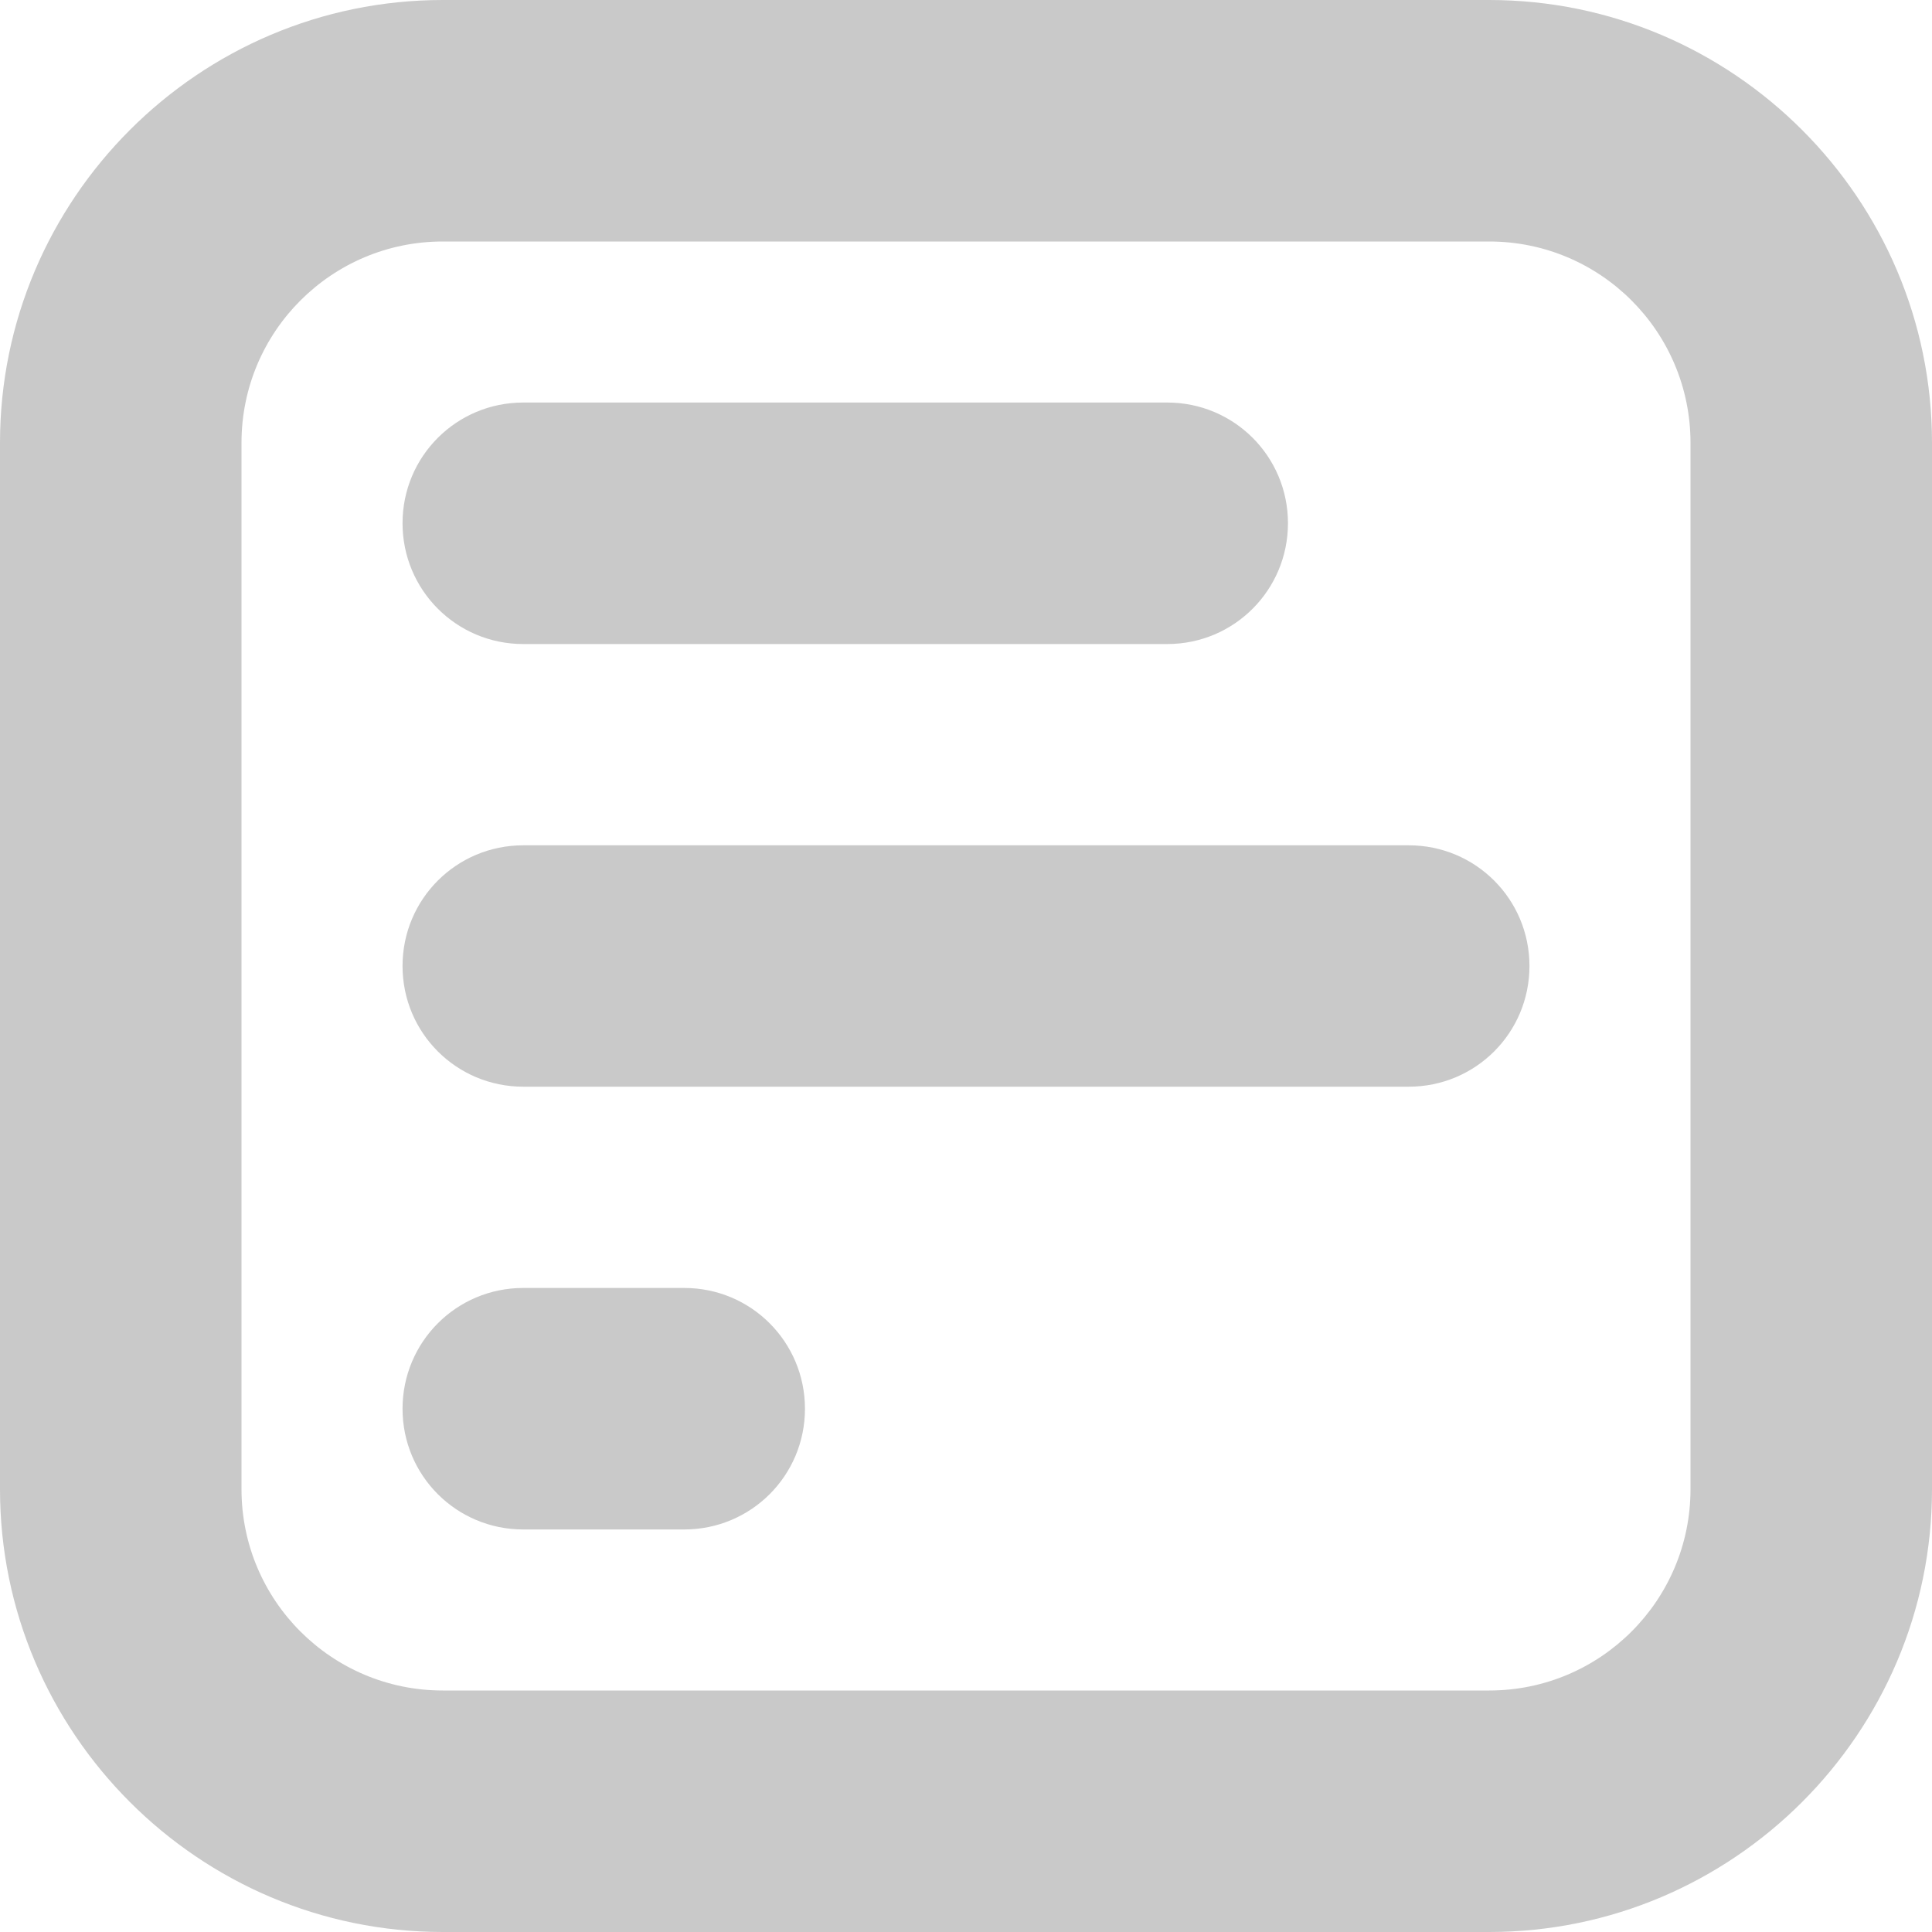 <svg width="17" height="17" viewBox="0 0 17 17" fill="none" xmlns="http://www.w3.org/2000/svg">
<path d="M13.104 0H3.896C1.75 0 0 1.75 0 3.896V13.104C0 15.25 1.75 17 3.896 17H13.104C15.25 17 17 15.25 17 13.104V3.896C17 1.75 15.25 0 13.104 0ZM14.875 13.104C14.875 14.082 14.082 14.875 13.104 14.875H3.896C2.918 14.875 2.125 14.082 2.125 13.104V3.896C2.125 2.918 2.918 2.125 3.896 2.125H13.104C14.082 2.125 14.875 2.918 14.875 3.896V13.104ZM3.542 4.604C3.542 4.016 4.016 3.542 4.604 3.542H10.271C10.859 3.542 11.333 4.016 11.333 4.604C11.333 5.192 10.859 5.667 10.271 5.667H4.604C4.016 5.667 3.542 5.192 3.542 4.604ZM13.458 8.5C13.458 9.088 12.984 9.562 12.396 9.562H4.604C4.016 9.562 3.542 9.088 3.542 8.5C3.542 7.912 4.016 7.438 4.604 7.438H12.396C12.984 7.438 13.458 7.912 13.458 8.5ZM7.083 12.396C7.083 12.984 6.609 13.458 6.021 13.458H4.604C4.016 13.458 3.542 12.984 3.542 12.396C3.542 11.808 4.016 11.333 4.604 11.333H6.021C6.609 11.333 7.083 11.808 7.083 12.396Z" fill="#C9C9C9"/>
</svg>
